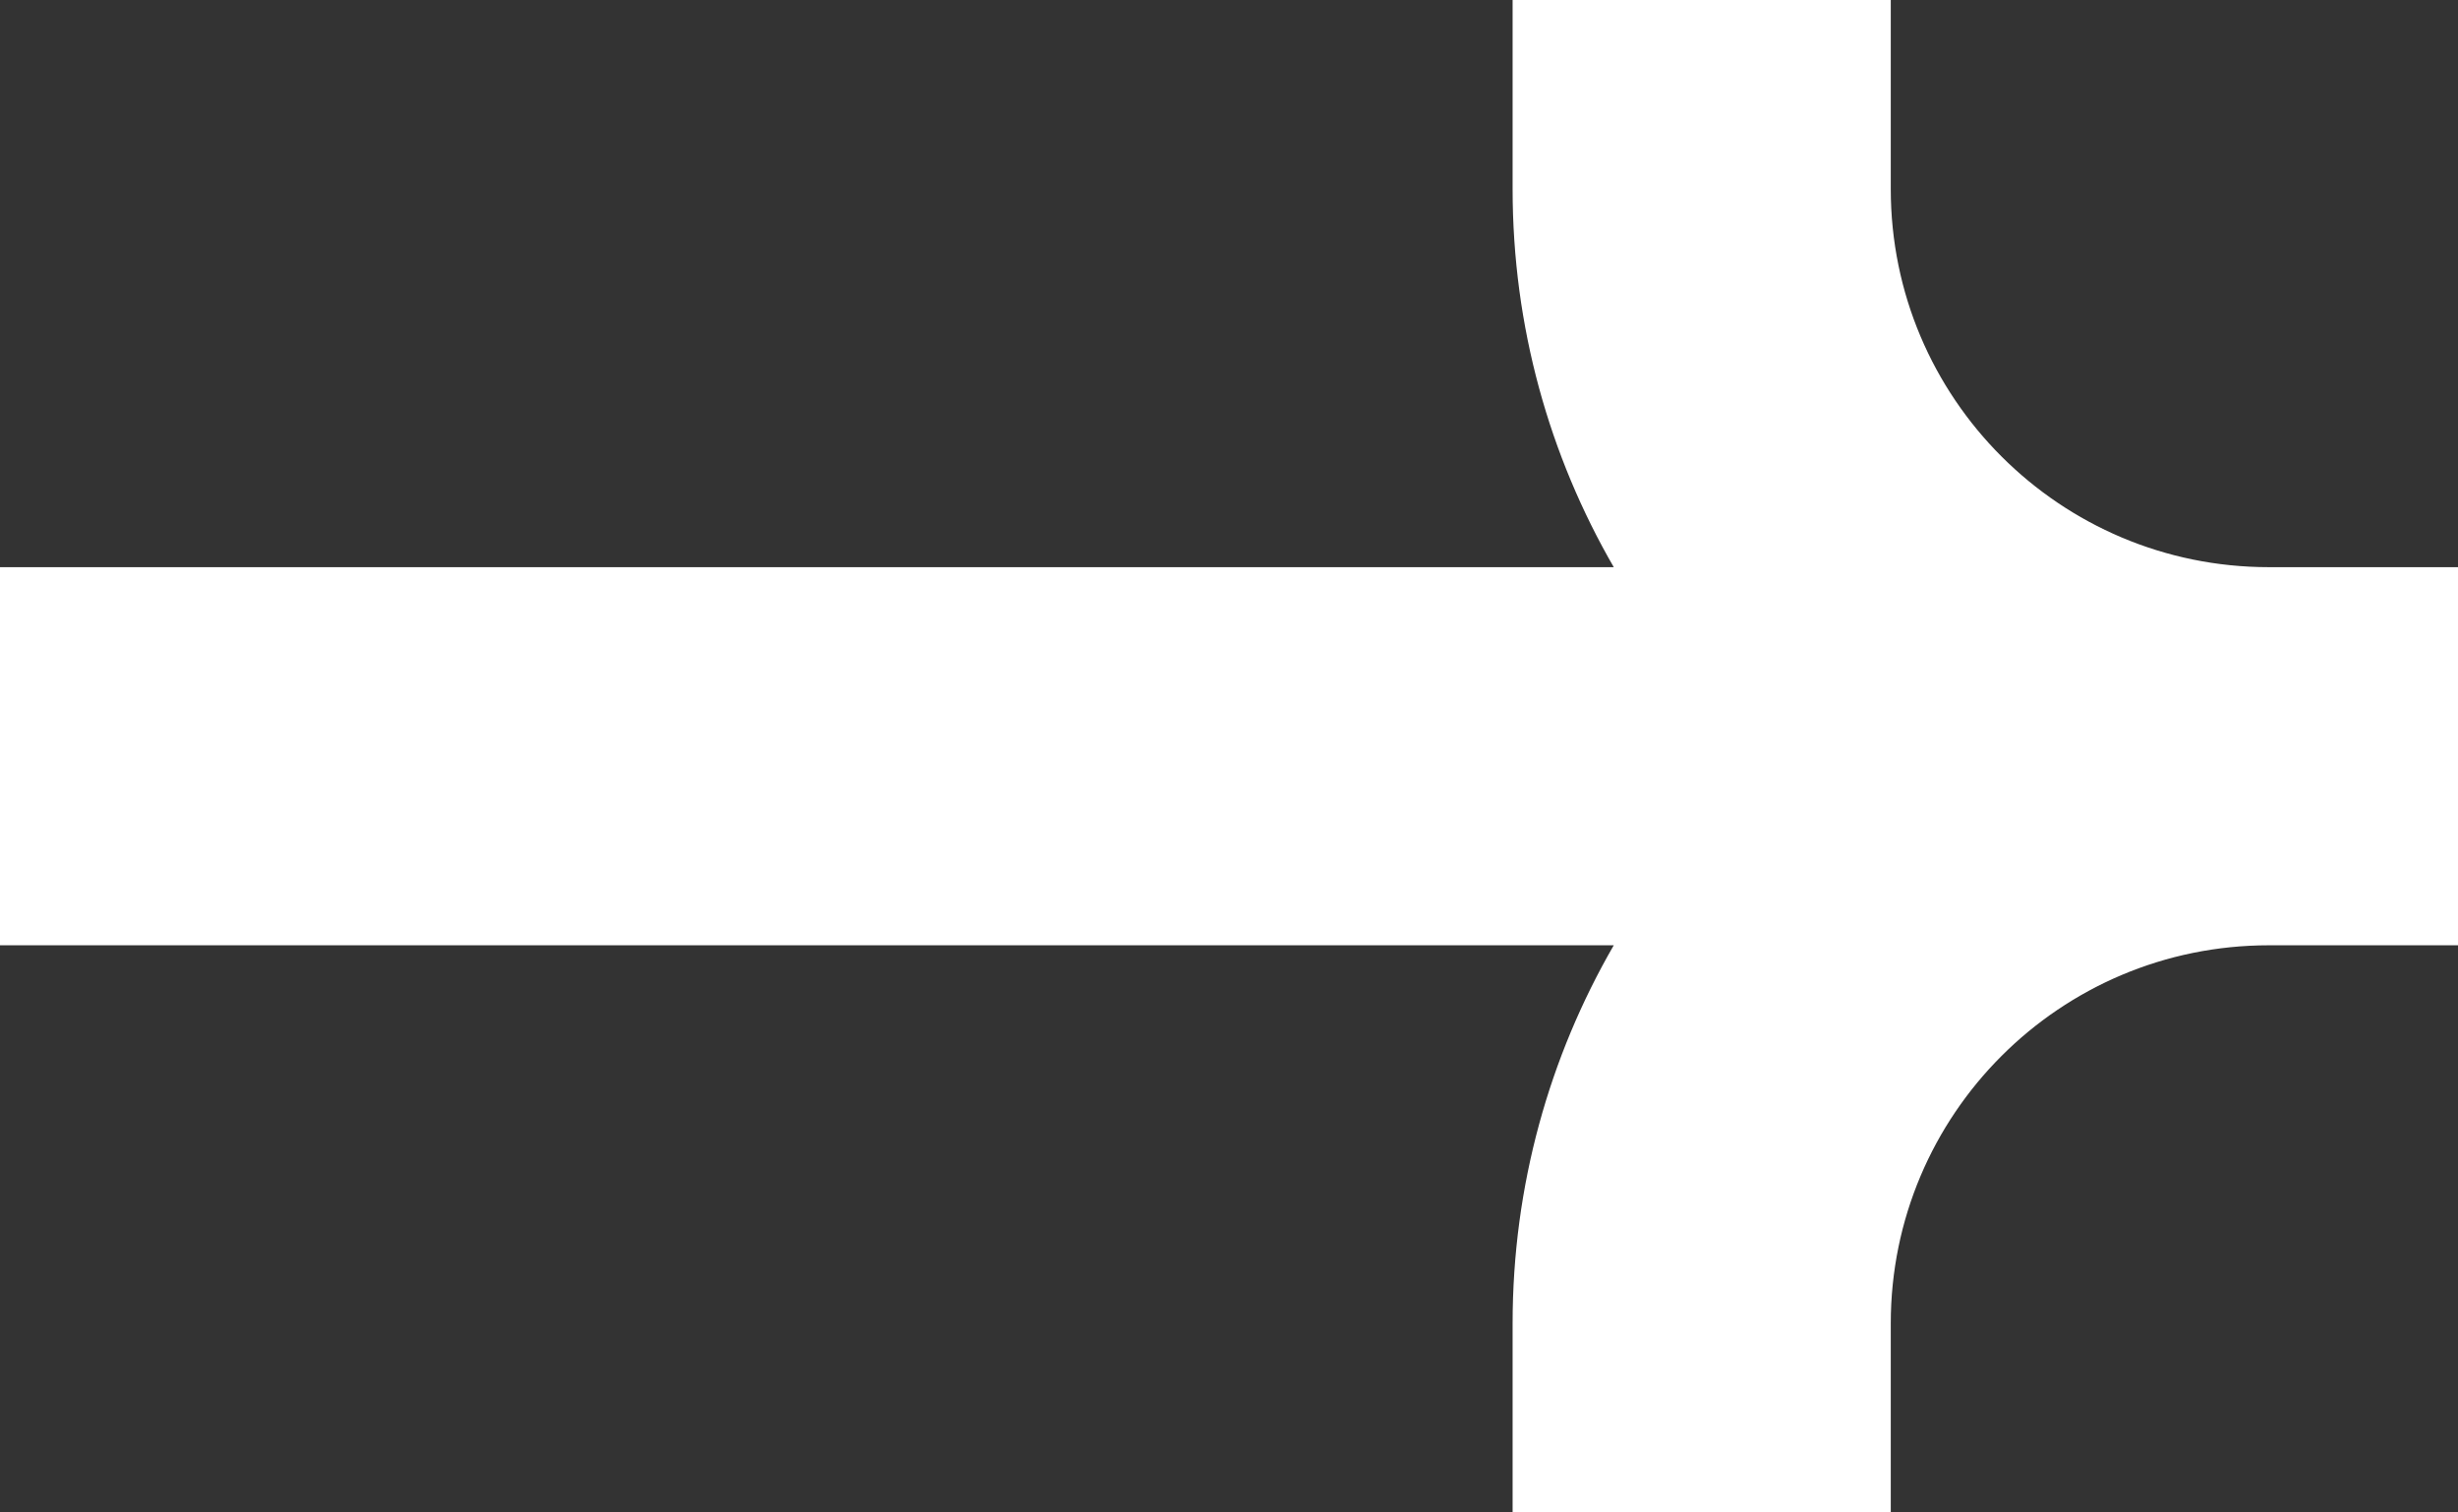 <svg width="13" height="8" viewBox="0 0 13 8" fill="none" xmlns="http://www.w3.org/2000/svg">
<rect x="0" y="0" width="13" height="8" fill="#333333" stroke="none"/>
<path d="M12 3C10.895 3 10 2.105 10 1V0L8 0V1C8 1.729 8.195 2.412 8.535 3L0 3L0 5L8.535 5C8.195 5.588 8 6.271 8 7V8H10V7C10 5.895 10.895 5 12 5H13V3H12Z" fill="white"/>
</svg>
